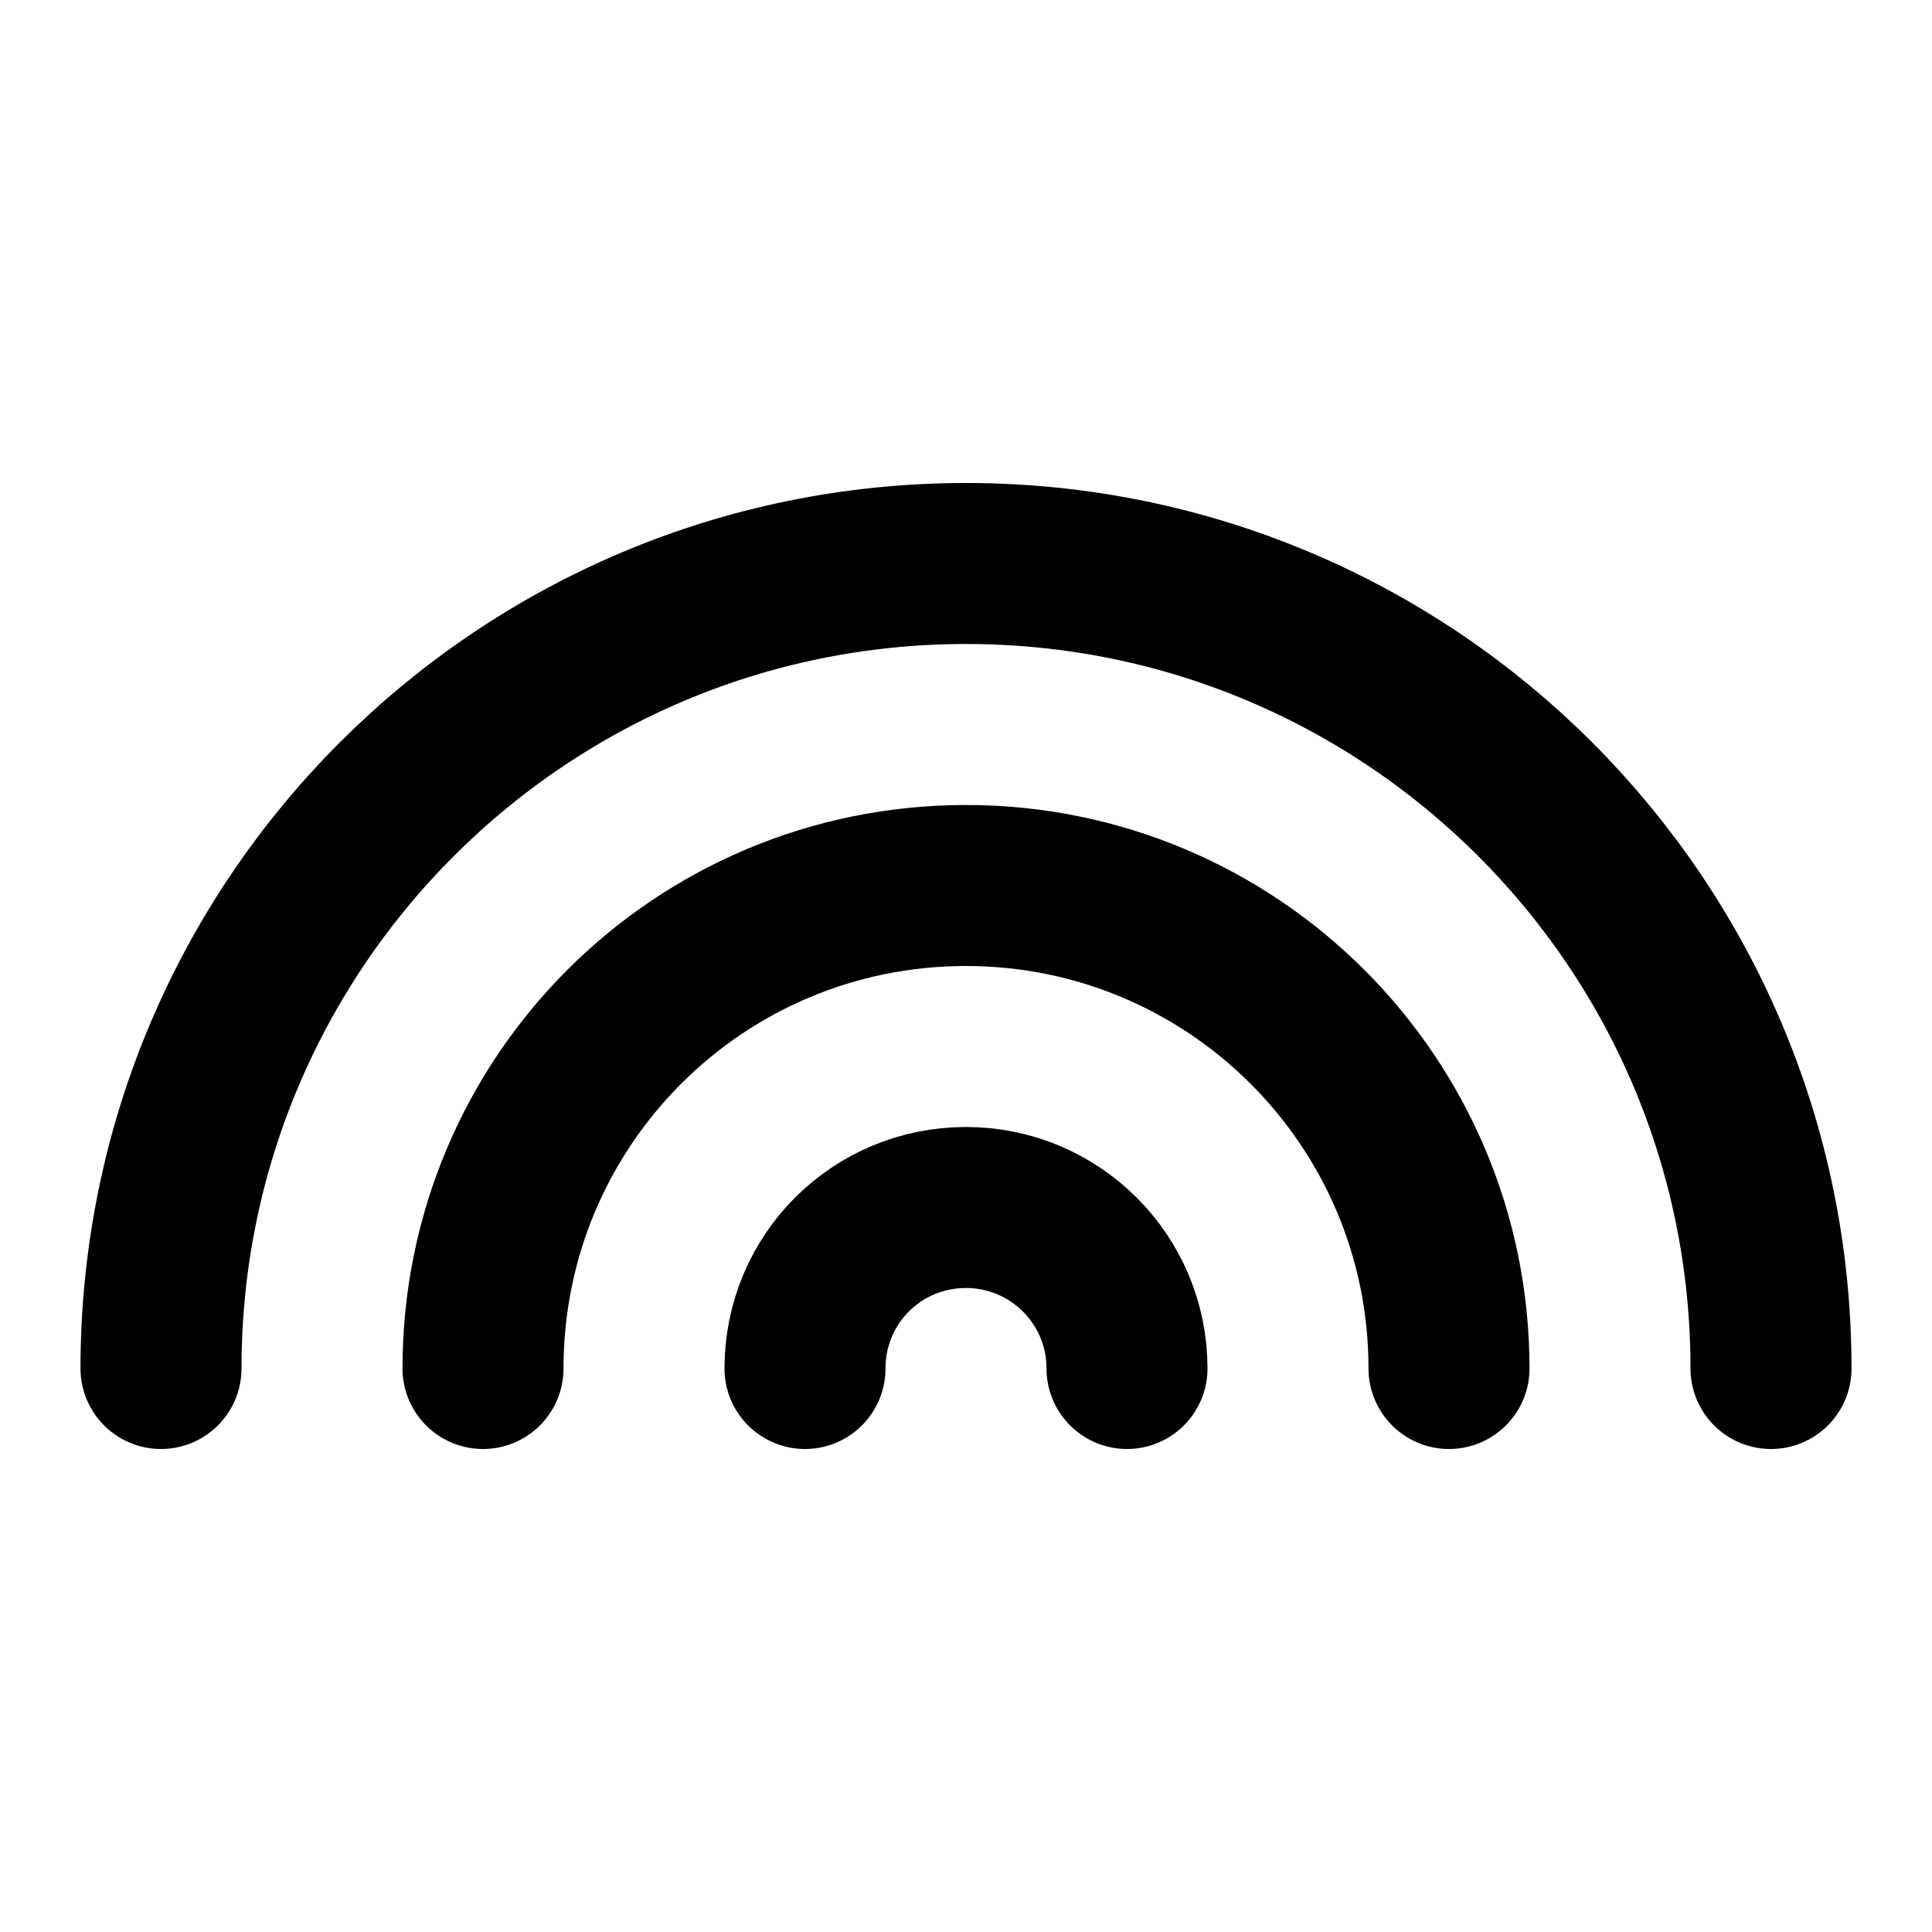 <svg viewBox="0 0 24 24" xmlns="http://www.w3.org/2000/svg"><g fill="none"><path d="M0 0h24v24H0Z"/><g stroke-linecap="round" stroke-width="2" stroke="#000" fill="none" stroke-linejoin="round"><path d="M22 17c0-5.523-4.477-10-10-10C6.477 7 2 11.477 2 17"/><path d="M18 17v0c0-3.32-2.69-6-6-6 -3.32 0-6 2.68-6 6"/><path d="M14 17v0c0-1.11-.9-2-2-2 -1.11 0-2 .89-2 2"/></g></g></svg>